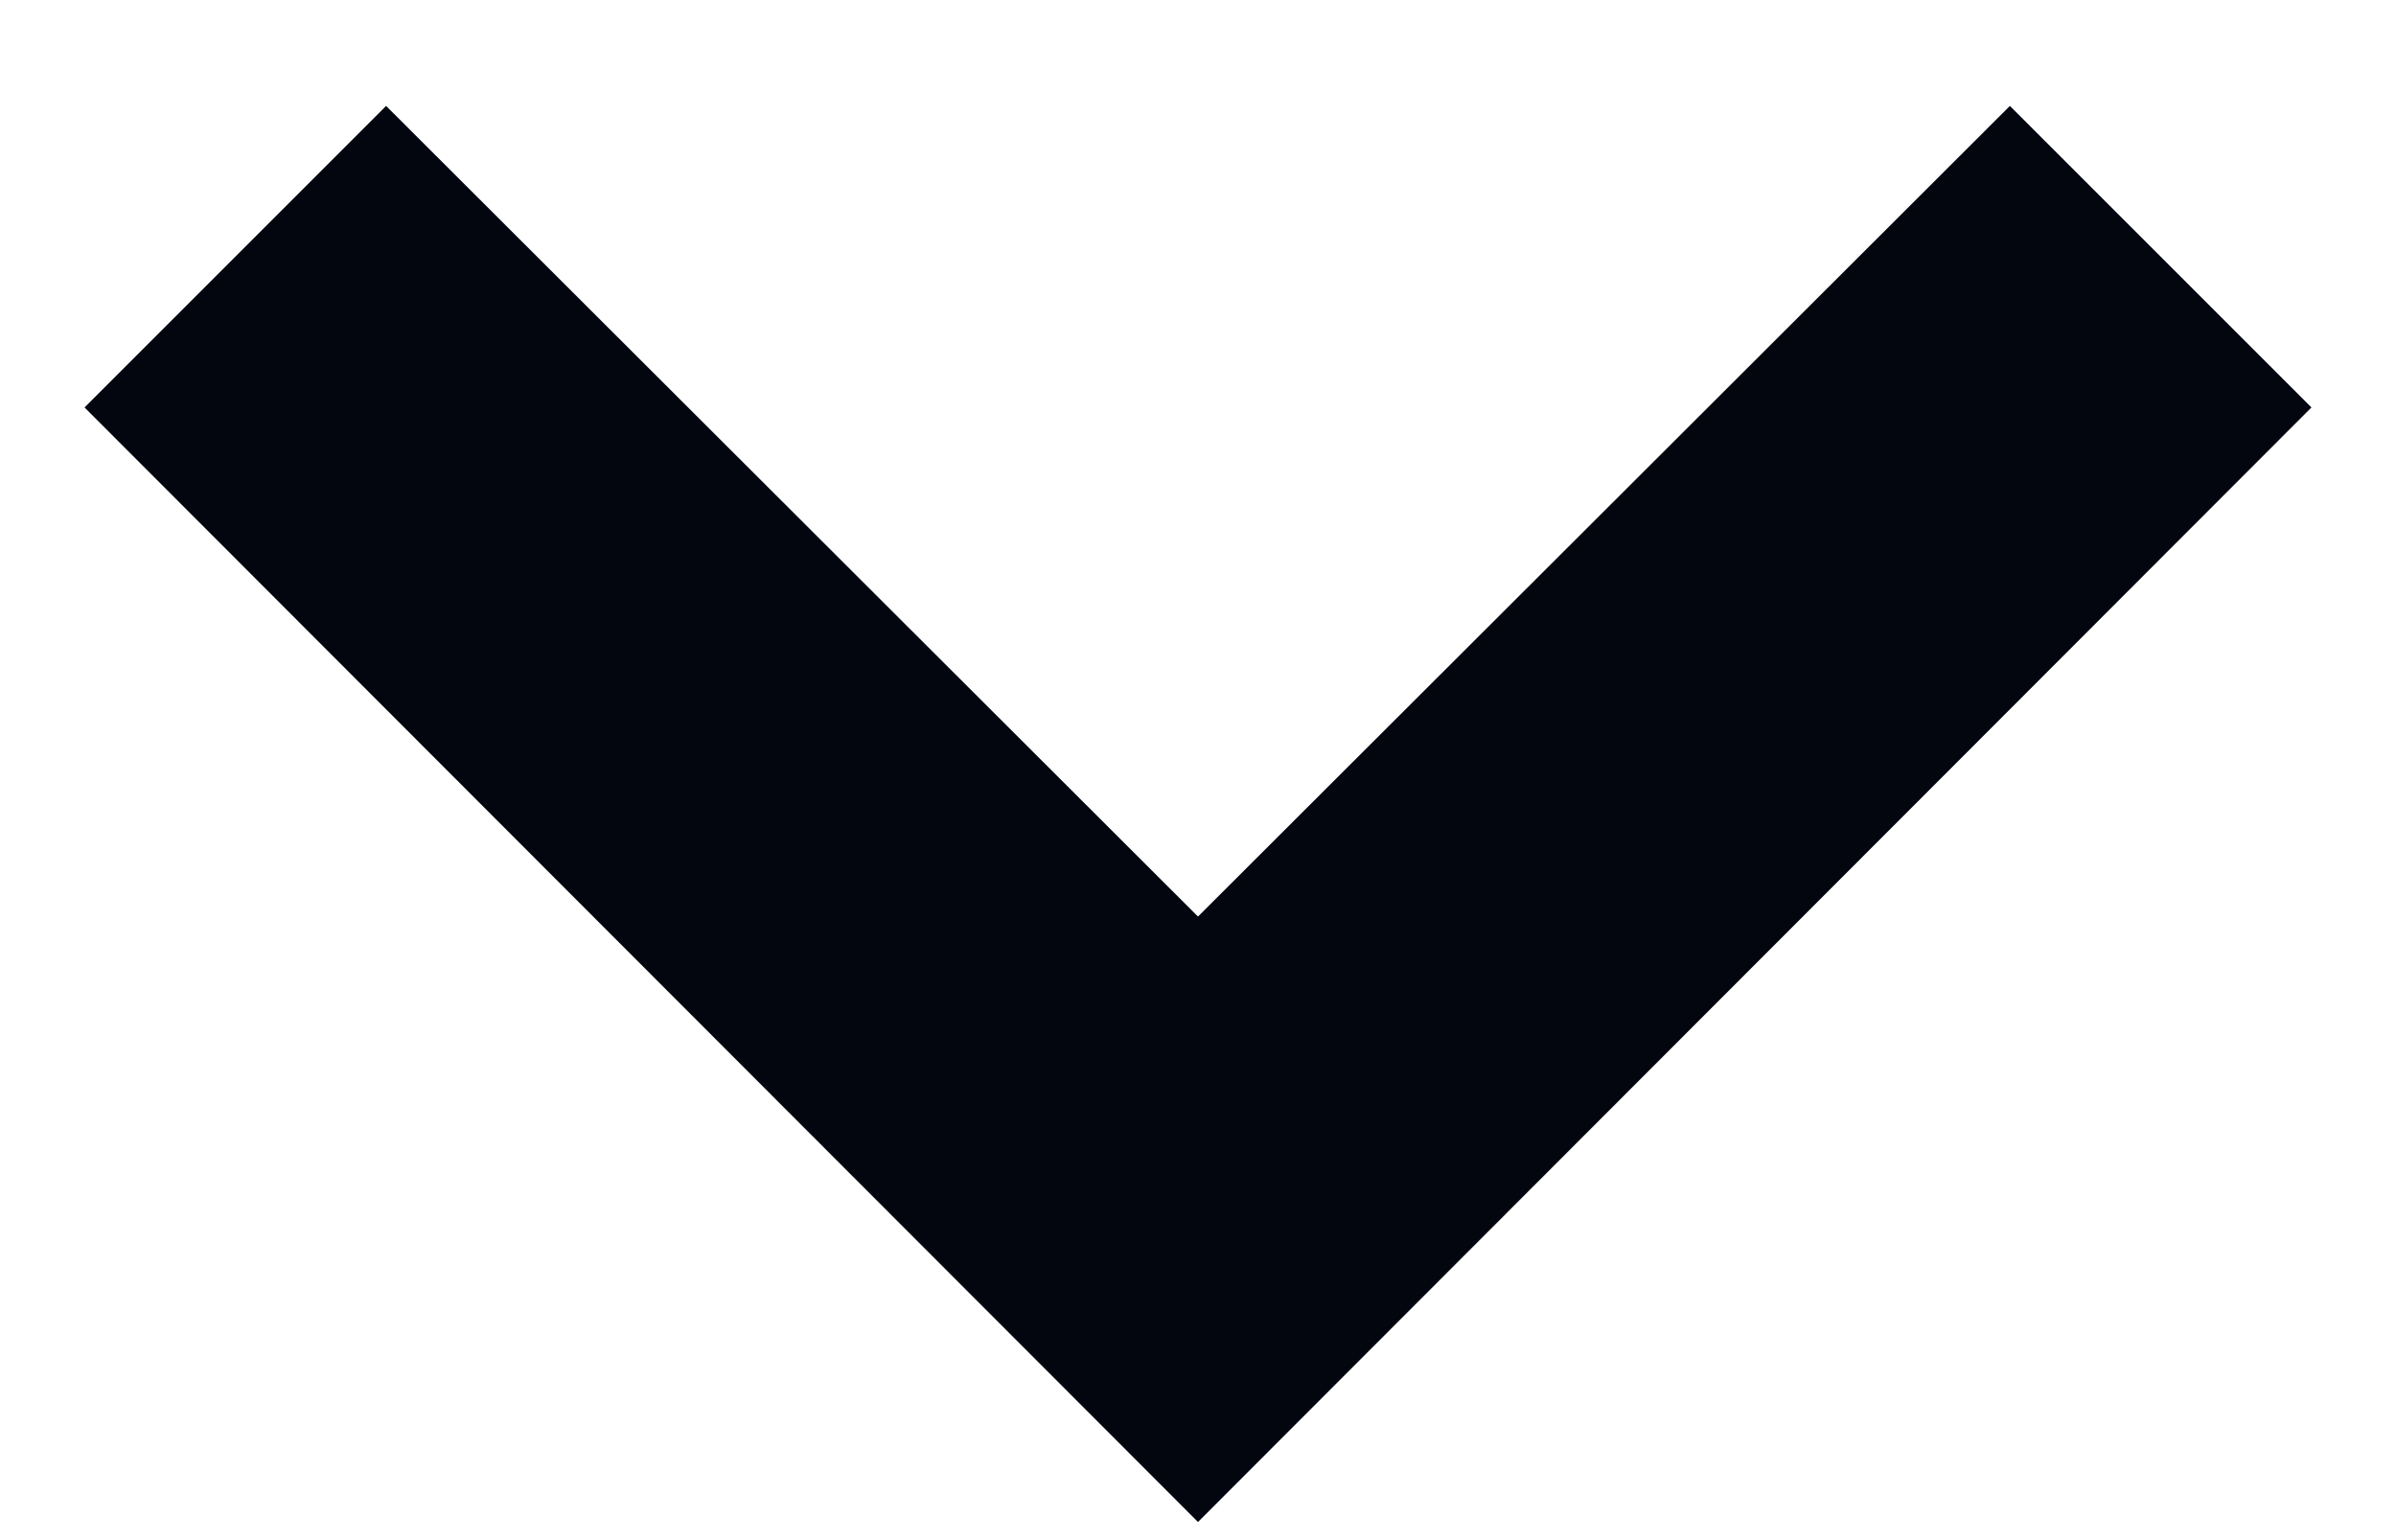 <svg width="14" height="9" viewBox="0 0 14 9" fill="none" xmlns="http://www.w3.org/2000/svg">
<path d="M7 8.894L0.494 2.381L2.256 0.619L7 5.356L11.744 0.619L13.506 2.381L7 8.894Z" fill="#03050F"/>
</svg>

